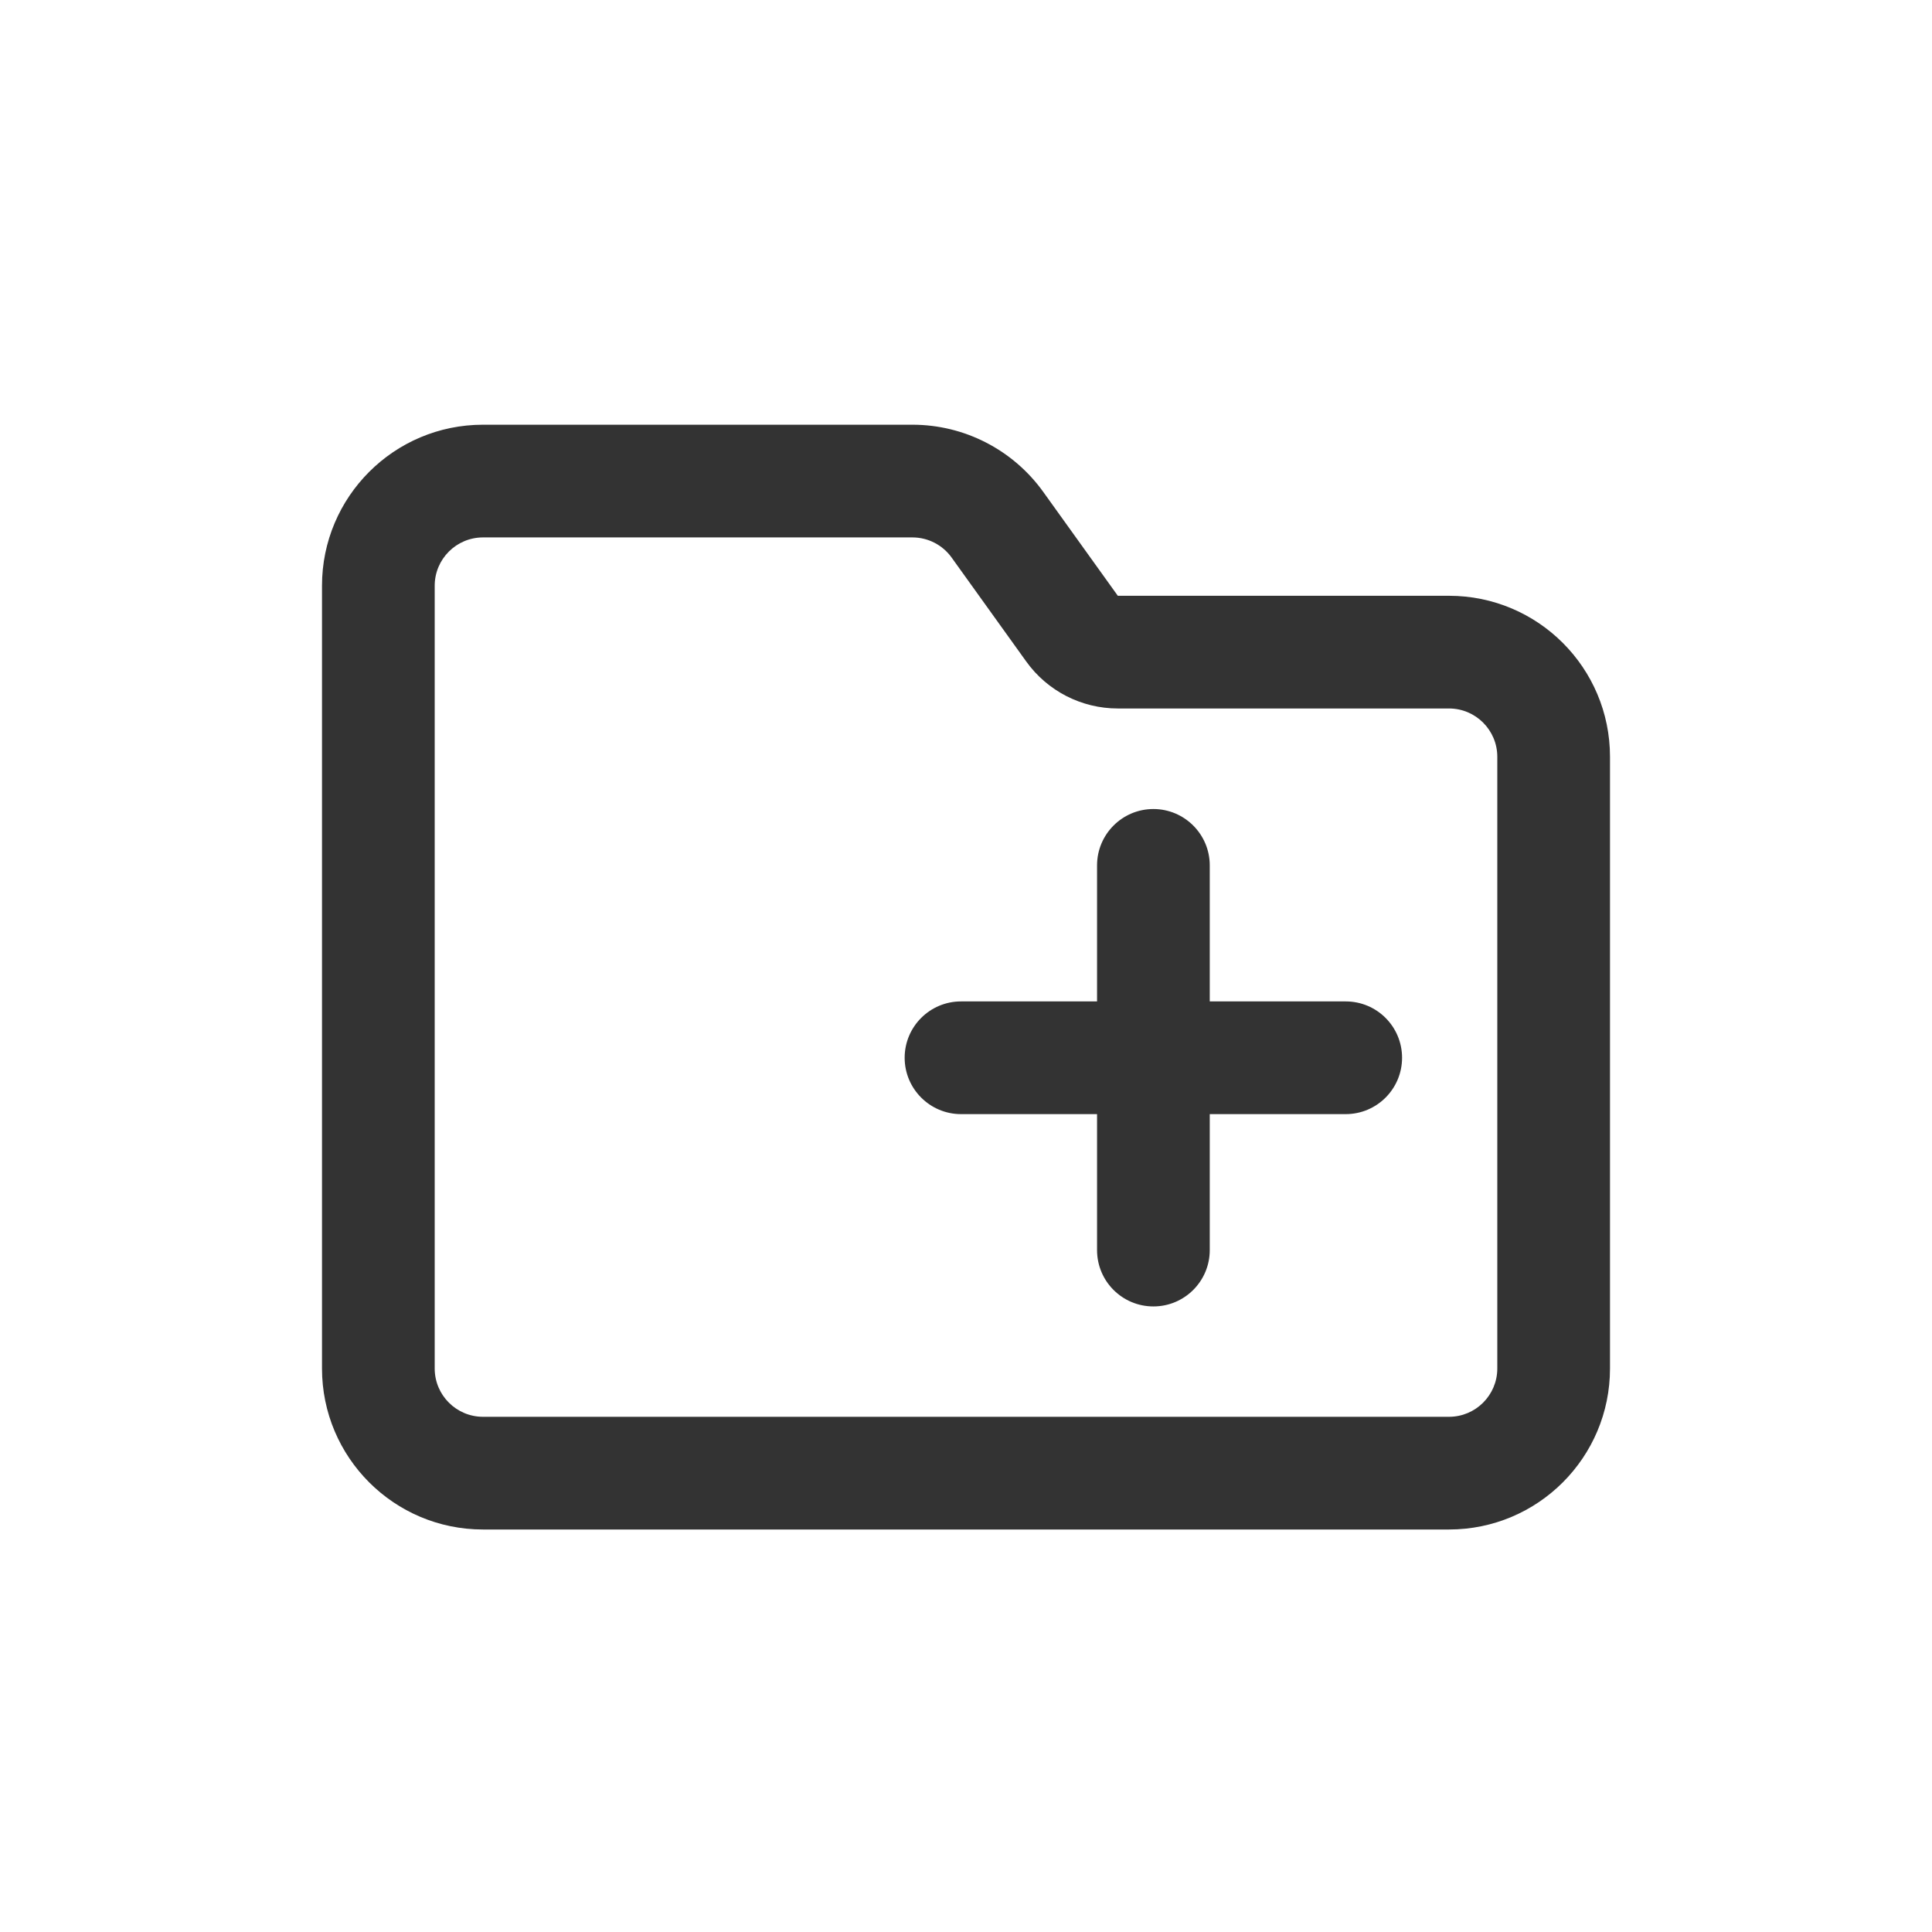 <svg width="24" height="24" viewBox="0 0 24 24" fill="none" xmlns="http://www.w3.org/2000/svg">
<path fill-rule="evenodd" clip-rule="evenodd" d="M13.886 8.801C13.435 8.801 13.011 8.584 12.748 8.217L11.822 6.927C11.71 6.77 11.528 6.676 11.335 6.676H6C5.669 6.676 5.4 6.945 5.4 7.276L5.4 9.4L5.4 9.401V17C5.4 17.331 5.669 17.6 6 17.6H18C18.331 17.6 18.6 17.331 18.6 17V9.401C18.6 9.07 18.331 8.801 18 8.801H13.886ZM12.96 6.111L13.886 7.401H18C19.105 7.401 20 8.297 20 9.401V17C20 18.104 19.105 19 18 19H6C4.895 19 4 18.104 4 17V9.401L4 9.397L4 7.276C4 6.172 4.895 5.276 6 5.276H11.335C11.979 5.276 12.584 5.587 12.96 6.111Z" fill="#333333"/>
<path fill-rule="evenodd" clip-rule="evenodd" d="M11.238 13.14C11.238 12.753 11.552 12.44 11.938 12.44H16.717C17.104 12.44 17.417 12.753 17.417 13.14C17.417 13.526 17.104 13.84 16.717 13.84H11.938C11.552 13.84 11.238 13.526 11.238 13.14Z" fill="#333333"/>
<path fill-rule="evenodd" clip-rule="evenodd" d="M14.328 10.05C14.714 10.05 15.028 10.364 15.028 10.75V15.529C15.028 15.916 14.714 16.229 14.328 16.229C13.941 16.229 13.628 15.916 13.628 15.529V10.75C13.628 10.364 13.941 10.05 14.328 10.05Z" fill="#333333"/>
</svg>
